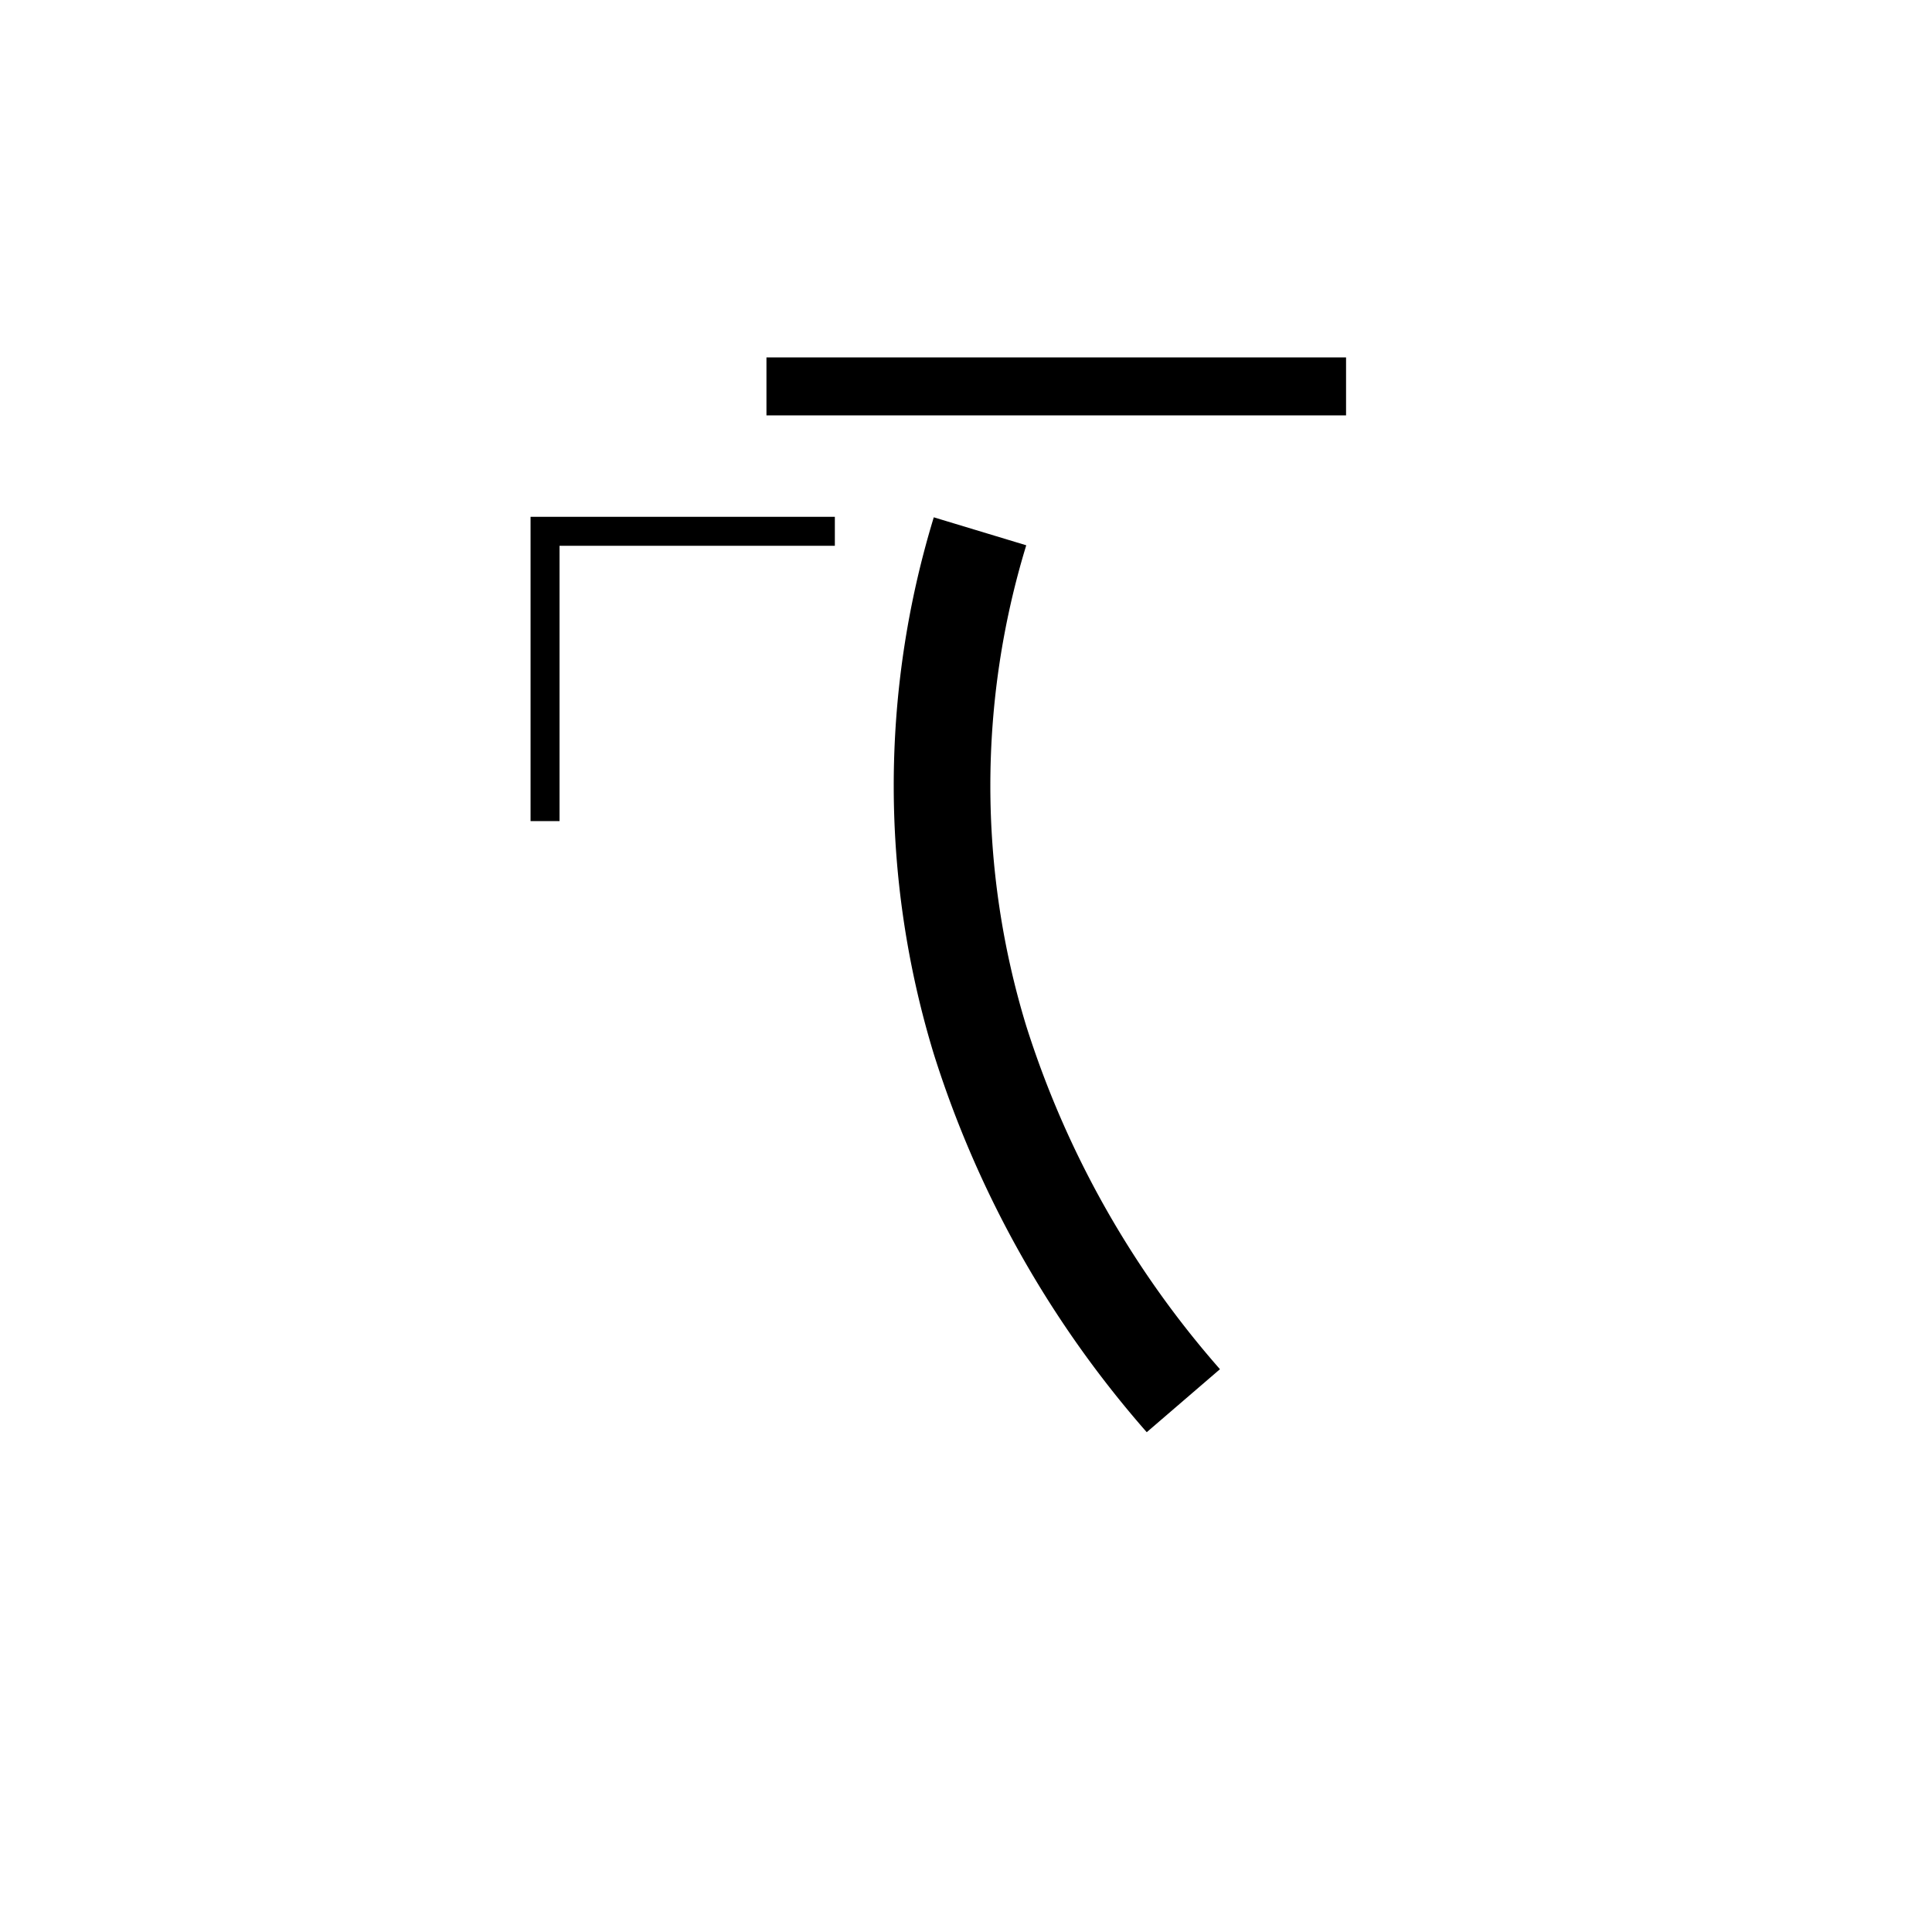 <svg data-name="Hekalqilotontli 3" xmlns="http://www.w3.org/2000/svg" viewBox="0 0 200 200"><title>i</title><polygon points="57.923 85 54.923 85 54.923 53.5 86.423 53.5 86.423 56.5 57.923 56.5 57.923 85"/><path d="M118.71,148.261a109,109,0,0,1-22.04-39.139,95.125,95.125,0,0,1-.005-55.57l9.572,2.896a85.16,85.16,0,0,0-.005,49.747A99.092,99.092,0,0,0,126.29,141.739Z"/><rect x="79.343" y="37" width="60" height="6"/></svg>